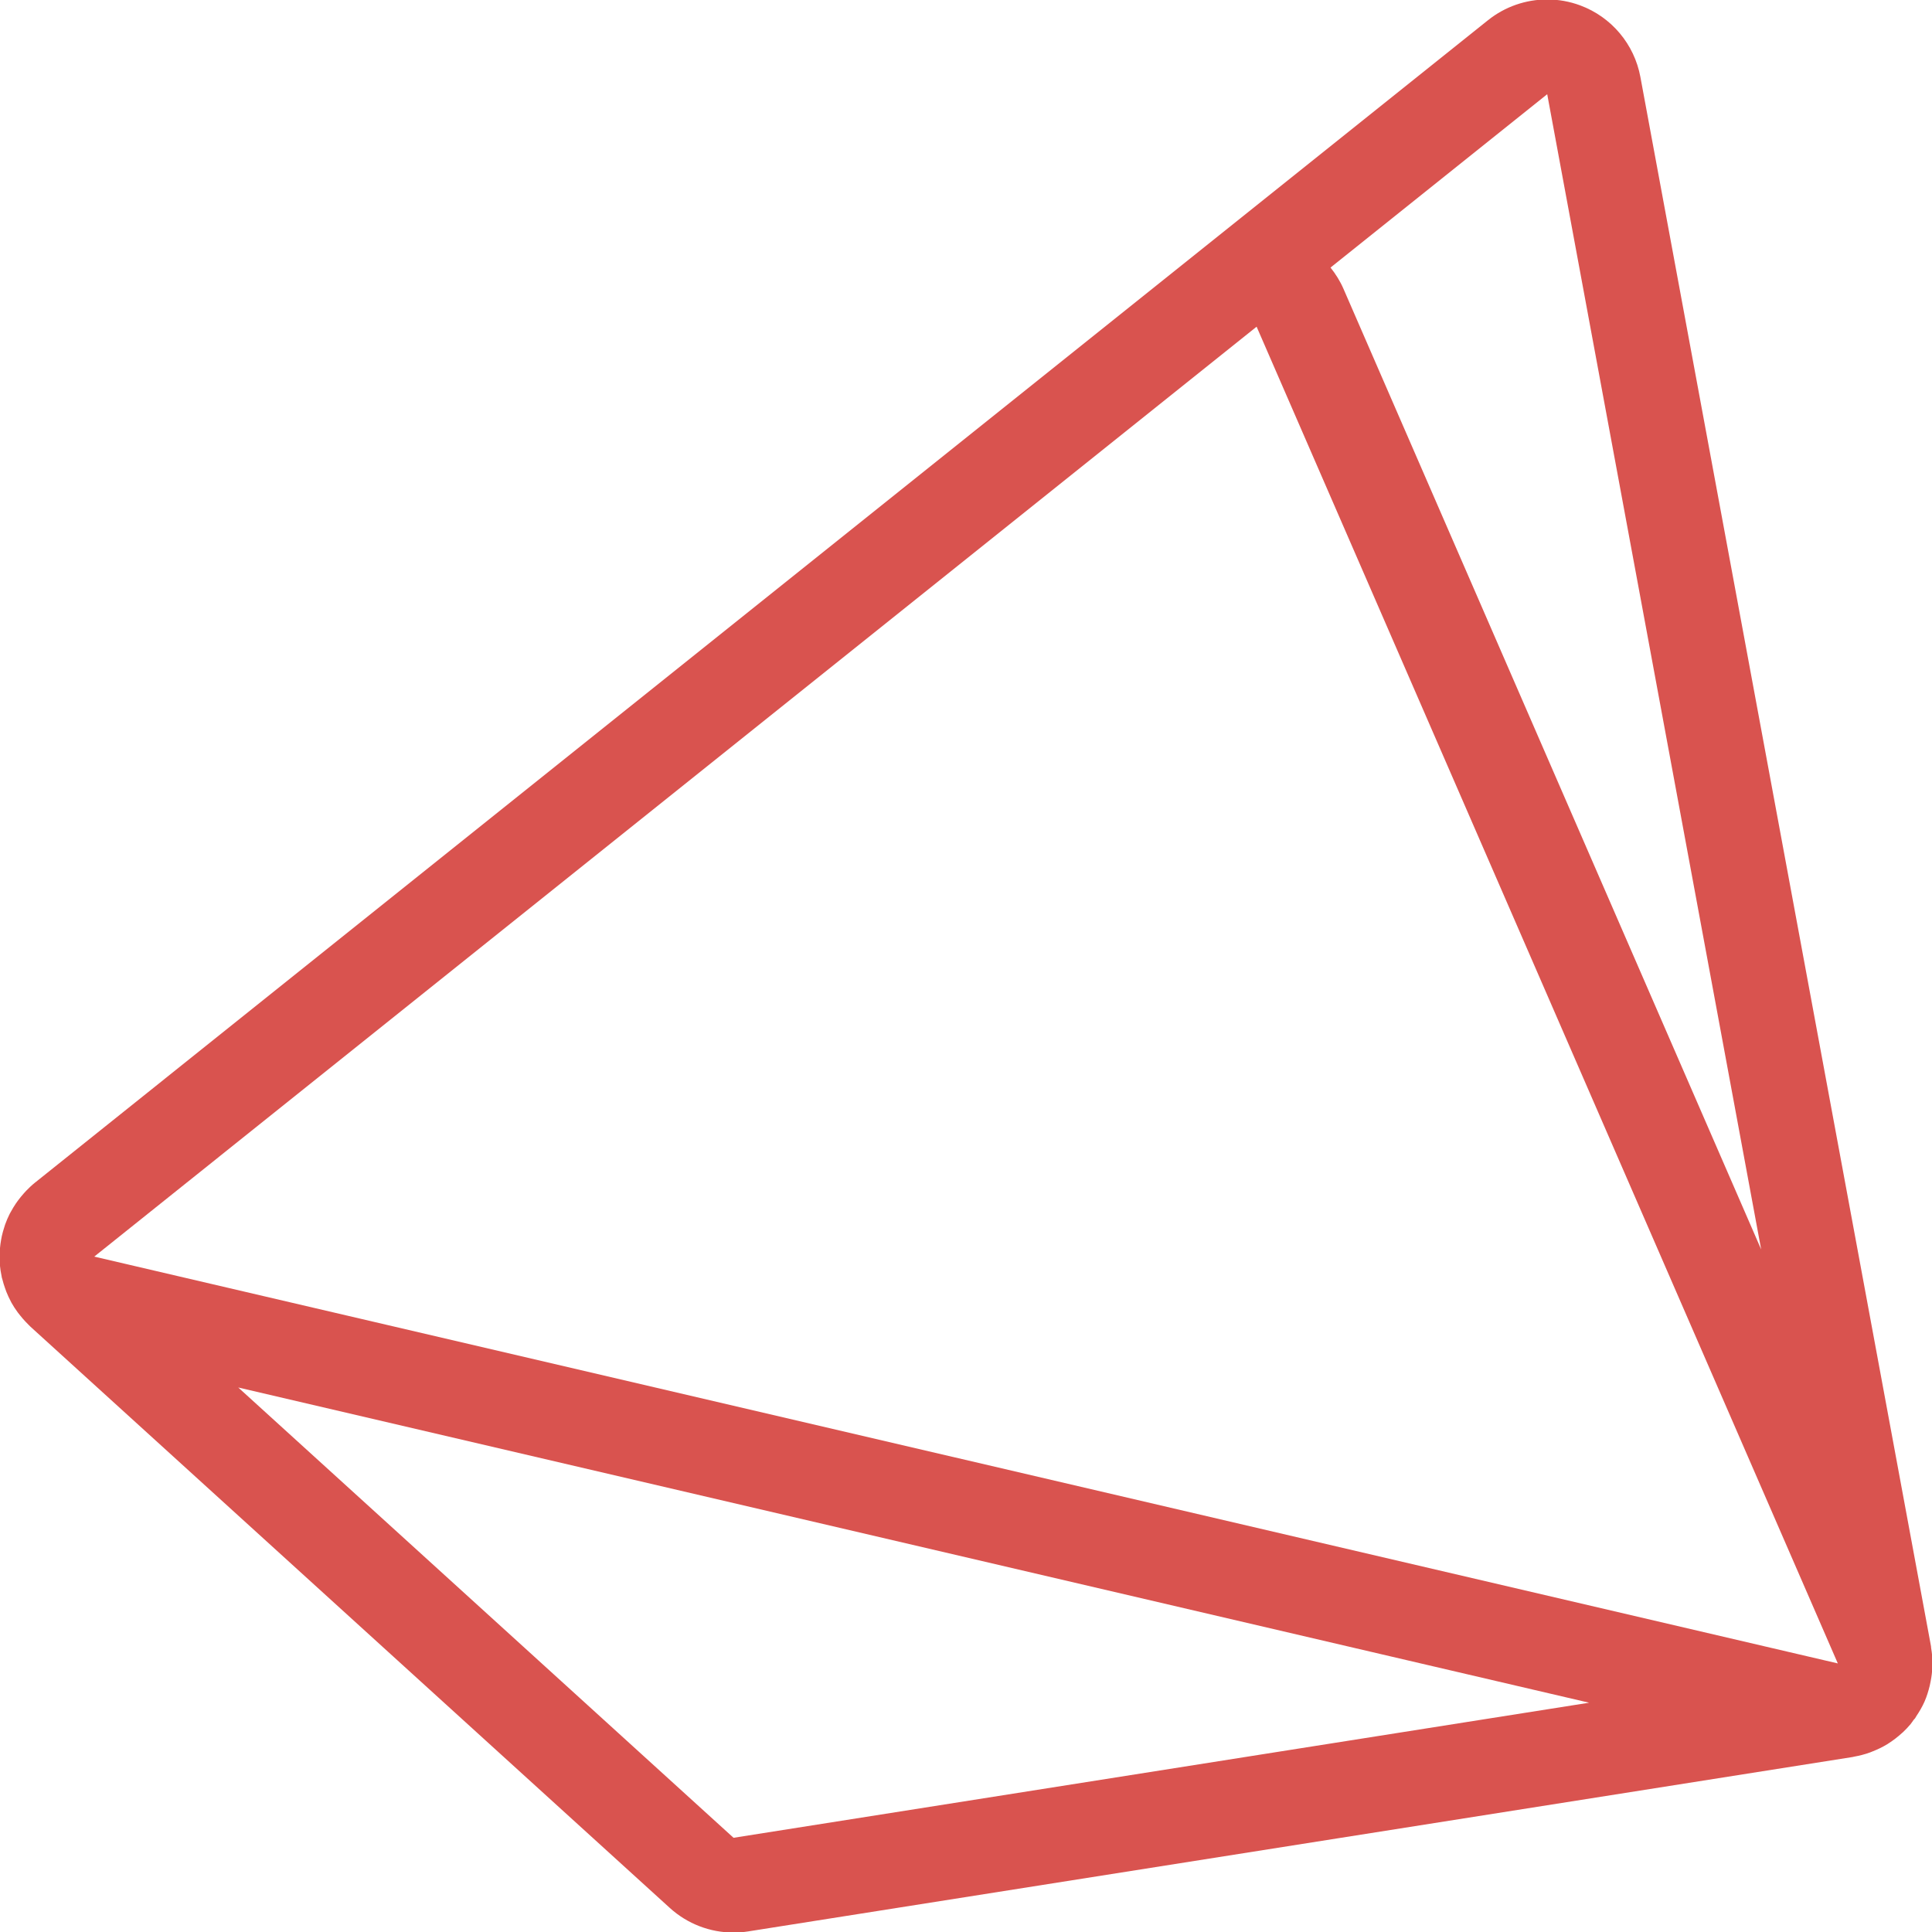 <?xml version="1.0" encoding="utf-8"?>
<!-- Generator: Adobe Illustrator 16.0.0, SVG Export Plug-In . SVG Version: 6.00 Build 0)  -->
<!DOCTYPE svg PUBLIC "-//W3C//DTD SVG 1.1//EN" "http://www.w3.org/Graphics/SVG/1.1/DTD/svg11.dtd">
<svg version="1.1" id="Layer_1" xmlns="http://www.w3.org/2000/svg" xmlns:xlink="http://www.w3.org/1999/xlink" x="0px" y="0px"
	 width="500px" height="500px" viewBox="0 0 500 500" enable-background="new 0 0 500 500" xml:space="preserve">
<path fill="#d9534f" d="M498.073,440.354c0.583-1.324,0.997-2.697,1.339-4.09c0.087-0.371,0.165-0.735,0.233-1.115
	c0.249-1.254,0.409-2.53,0.447-3.818c0.011-0.172,0.041-0.346,0.041-0.52c0.017-1.446-0.117-2.893-0.356-4.329
	c-0.029-0.154-0.007-0.307-0.04-0.459L424.531,19.919c-1.572-8.477-7.473-15.509-15.559-18.517
	c-2.779-1.034-5.679-1.542-8.555-1.542c-5.489,0-10.912,1.838-15.328,5.374L9.066,306.055c-0.825,0.662-1.582,1.384-2.31,2.136
	c-0.229,0.235-0.431,0.481-0.65,0.72c-0.488,0.551-0.958,1.124-1.4,1.718c-0.2,0.269-0.402,0.537-0.584,0.813
	c-0.468,0.689-0.89,1.396-1.284,2.118c-0.095,0.182-0.21,0.355-0.307,0.543c-0.458,0.908-0.862,1.848-1.207,2.81
	c-0.095,0.255-0.163,0.521-0.239,0.771c-0.24,0.728-0.441,1.46-0.613,2.215c-0.068,0.333-0.135,0.673-0.192,1.01
	c-0.134,0.72-0.221,1.452-0.288,2.185c-0.028,0.315-0.068,0.627-0.087,0.941c0,0.131-0.028,0.266-0.028,0.399
	c-0.029,0.91-0.01,1.811,0.066,2.712c0.01,0.076,0.03,0.163,0.03,0.244c0.086,0.966,0.239,1.927,0.44,2.869
	c0.029,0.121,0.029,0.244,0.059,0.365c0.047,0.196,0.125,0.381,0.172,0.573c0.183,0.738,0.402,1.455,0.661,2.169
	c0.105,0.312,0.21,0.63,0.335,0.934c0.335,0.853,0.728,1.693,1.159,2.503c0.057,0.103,0.097,0.209,0.154,0.309
	c0.488,0.885,1.053,1.735,1.656,2.557c0.192,0.267,0.403,0.512,0.604,0.764c0.441,0.564,0.911,1.106,1.409,1.631
	c0.248,0.256,0.489,0.516,0.747,0.766c0.182,0.171,0.335,0.353,0.526,0.526l165.448,150.407c4.55,4.137,10.441,6.378,16.497,6.378
	c1.272,0,2.547-0.092,3.822-0.298l285.788-45.128c0.133-0.021,0.258-0.075,0.391-0.092c1.4-0.25,2.779-0.603,4.12-1.091
	c0.201-0.07,0.402-0.163,0.603-0.244c1.352-0.526,2.671-1.156,3.908-1.916c0.106-0.065,0.19-0.136,0.299-0.201
	c1.227-0.787,2.394-1.678,3.485-2.683c0.07-0.07,0.146-0.119,0.223-0.185c0.689-0.656,1.357-1.356,1.981-2.101
	c0.287-0.347,0.507-0.722,0.765-1.068c0.136-0.174,0.299-0.305,0.424-0.479c0.096-0.146,0.163-0.314,0.259-0.455
	c0.821-1.232,1.57-2.487,2.154-3.817C498.073,440.377,498.073,440.365,498.073,440.354z M325.211,84.548l150.415,345.943
	L24.392,325.207L325.211,84.548z M400.418,24.384l55.37,298.971L347.701,74.771c-0.868-2.011-2.03-3.852-3.359-5.526L400.418,24.384
	z M189.841,475.619L61.657,359.082l349.606,81.577L189.841,475.619z"/>
</svg>
